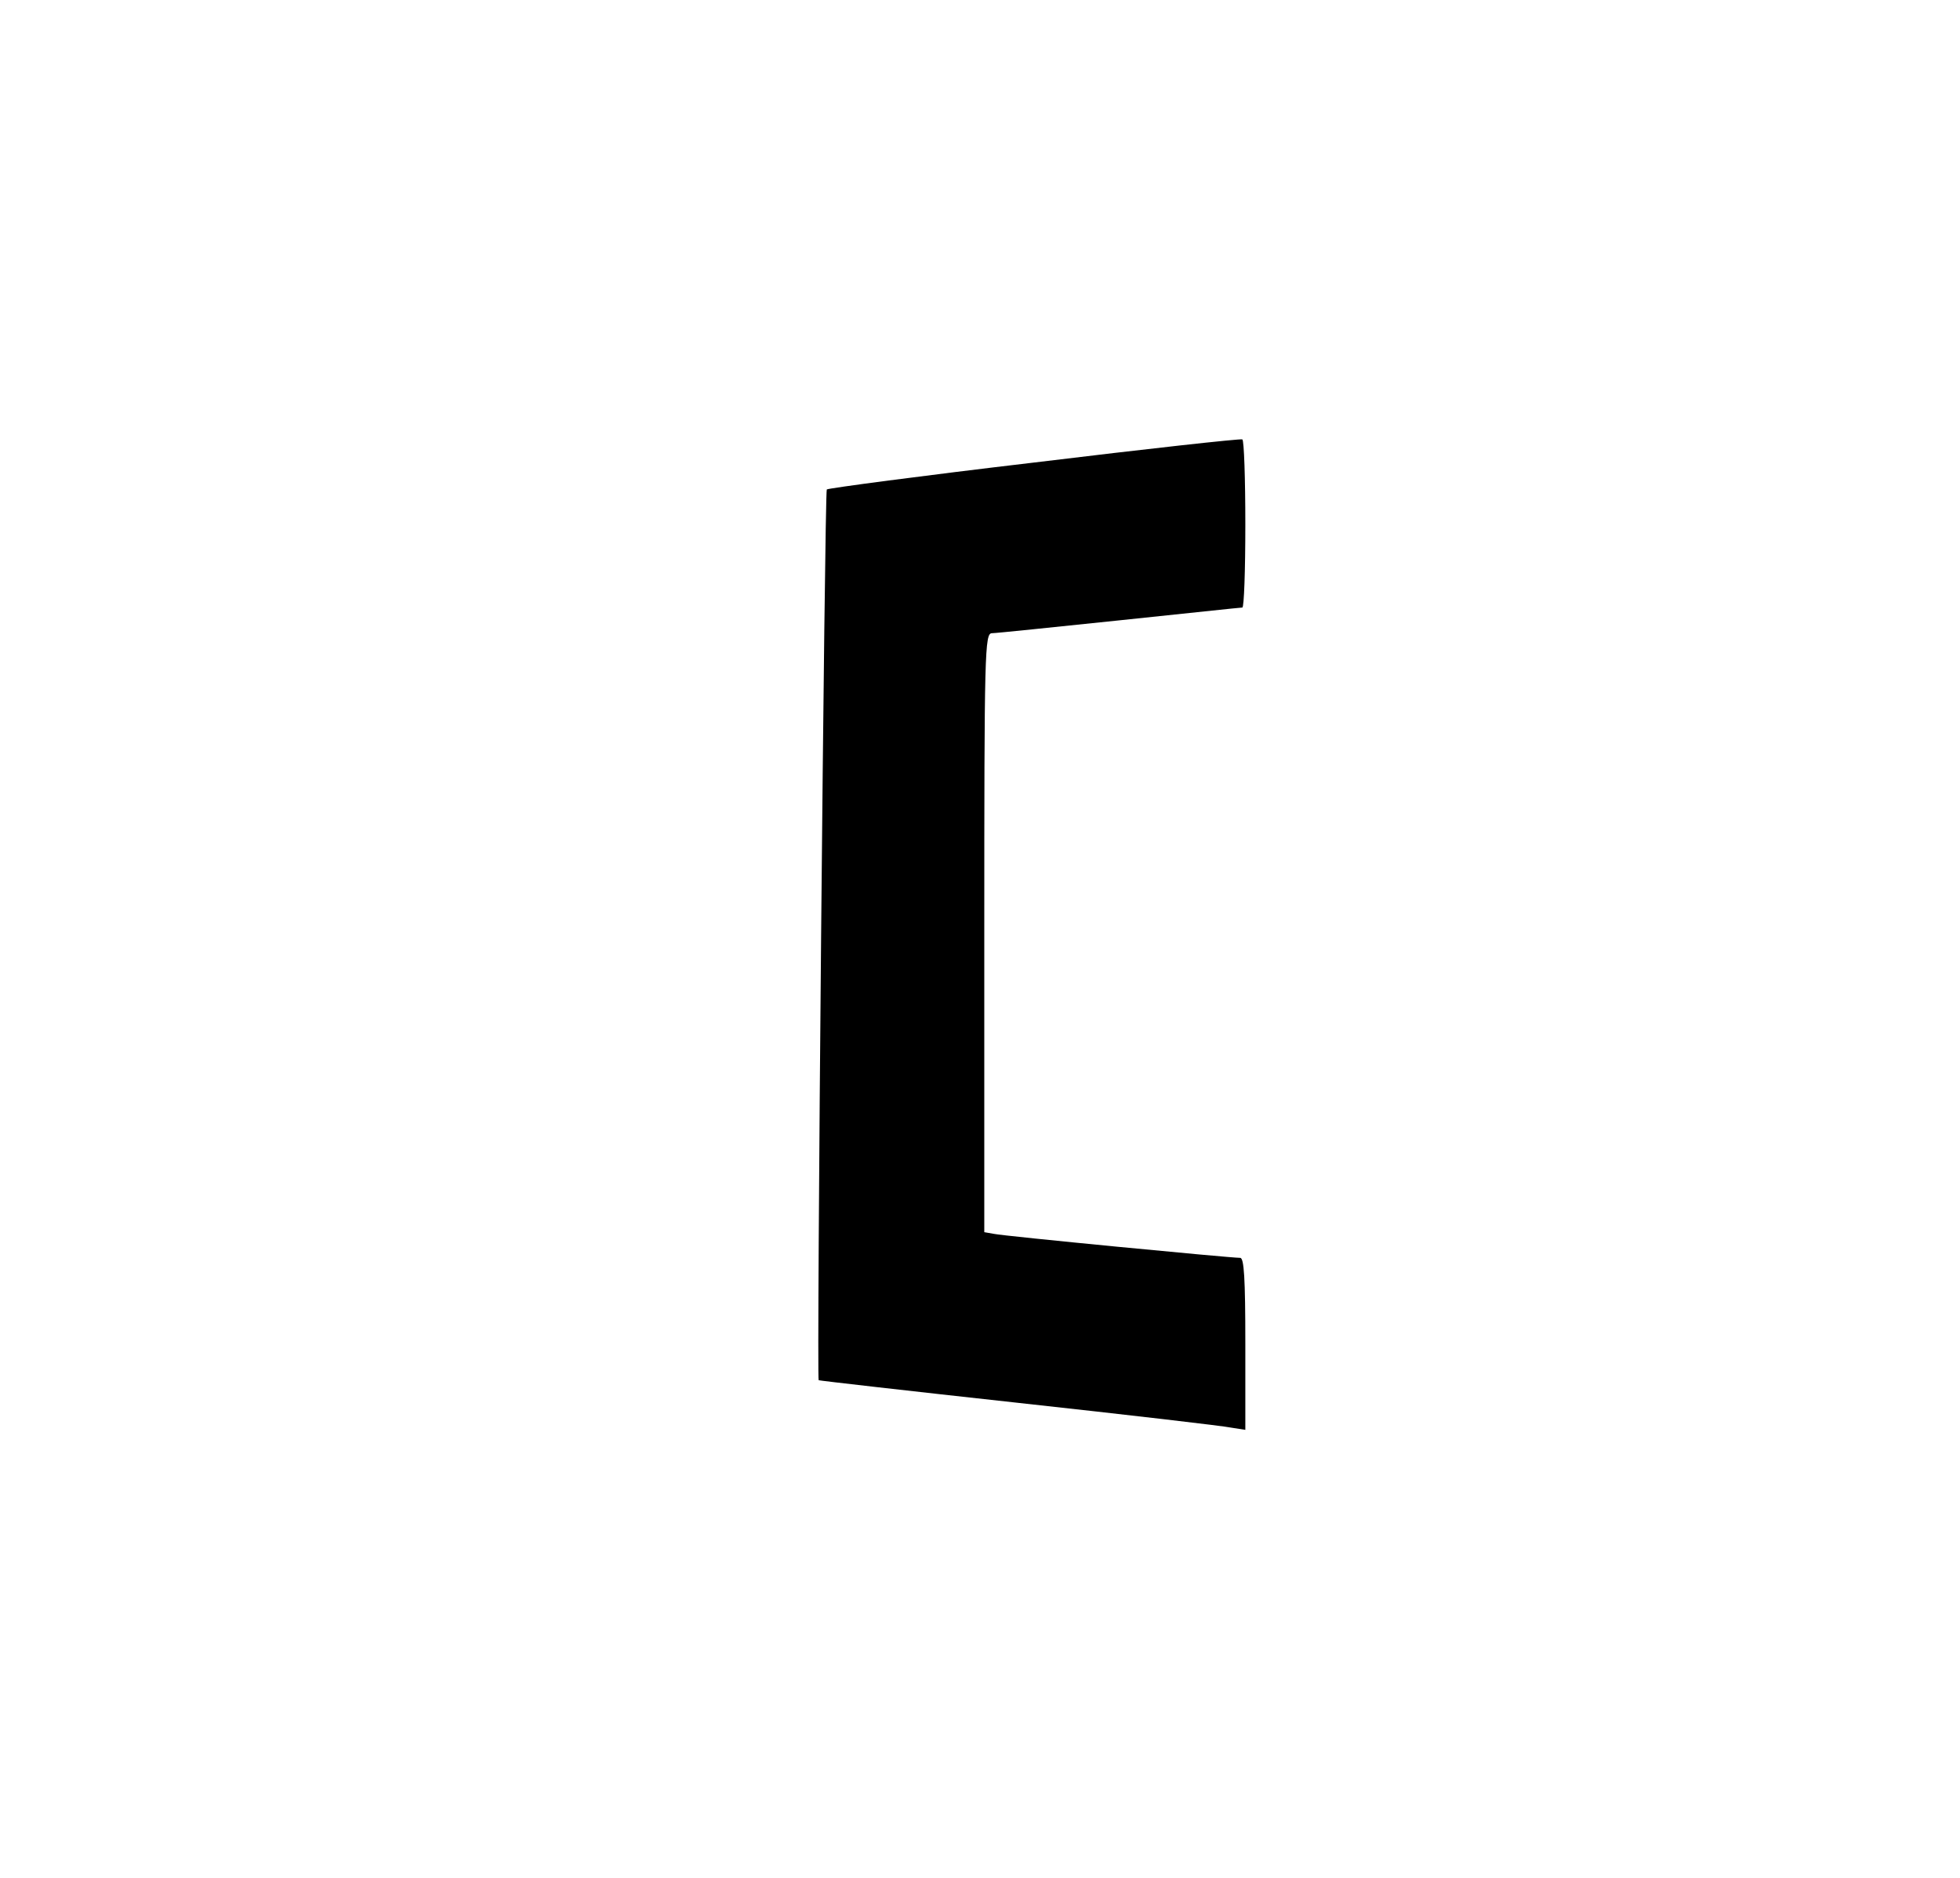 <?xml version="1.0" standalone="no"?>
<!DOCTYPE svg PUBLIC "-//W3C//DTD SVG 20010904//EN"
 "http://www.w3.org/TR/2001/REC-SVG-20010904/DTD/svg10.dtd">
<svg version="1.0" xmlns="http://www.w3.org/2000/svg"
 width="458pt" height="439pt" viewBox="0 0 458 439"
 preserveAspectRatio="xMidYMid meet">
<g transform="translate(0,439) scale(0.1,-0.1)"
fill="#000000" stroke="none">
<path d="M2417 3309 c-263 -31 -481 -60 -485 -63 -5 -5 -24 -2079 -19 -2082 1
-1 211 -25 467 -53 256 -28 480 -54 498 -58 l32 -5 0 201 c0 154 -3 201 -12
201 -24 0 -553 51 -575 56 l-23 4 0 700 c0 660 1 700 18 700 9 0 143 14 297
30 154 16 283 30 288 30 4 0 7 87 7 194 0 107 -3 197 -7 199 -5 2 -223 -22
-486 -54z"/>
</g>
</svg>
